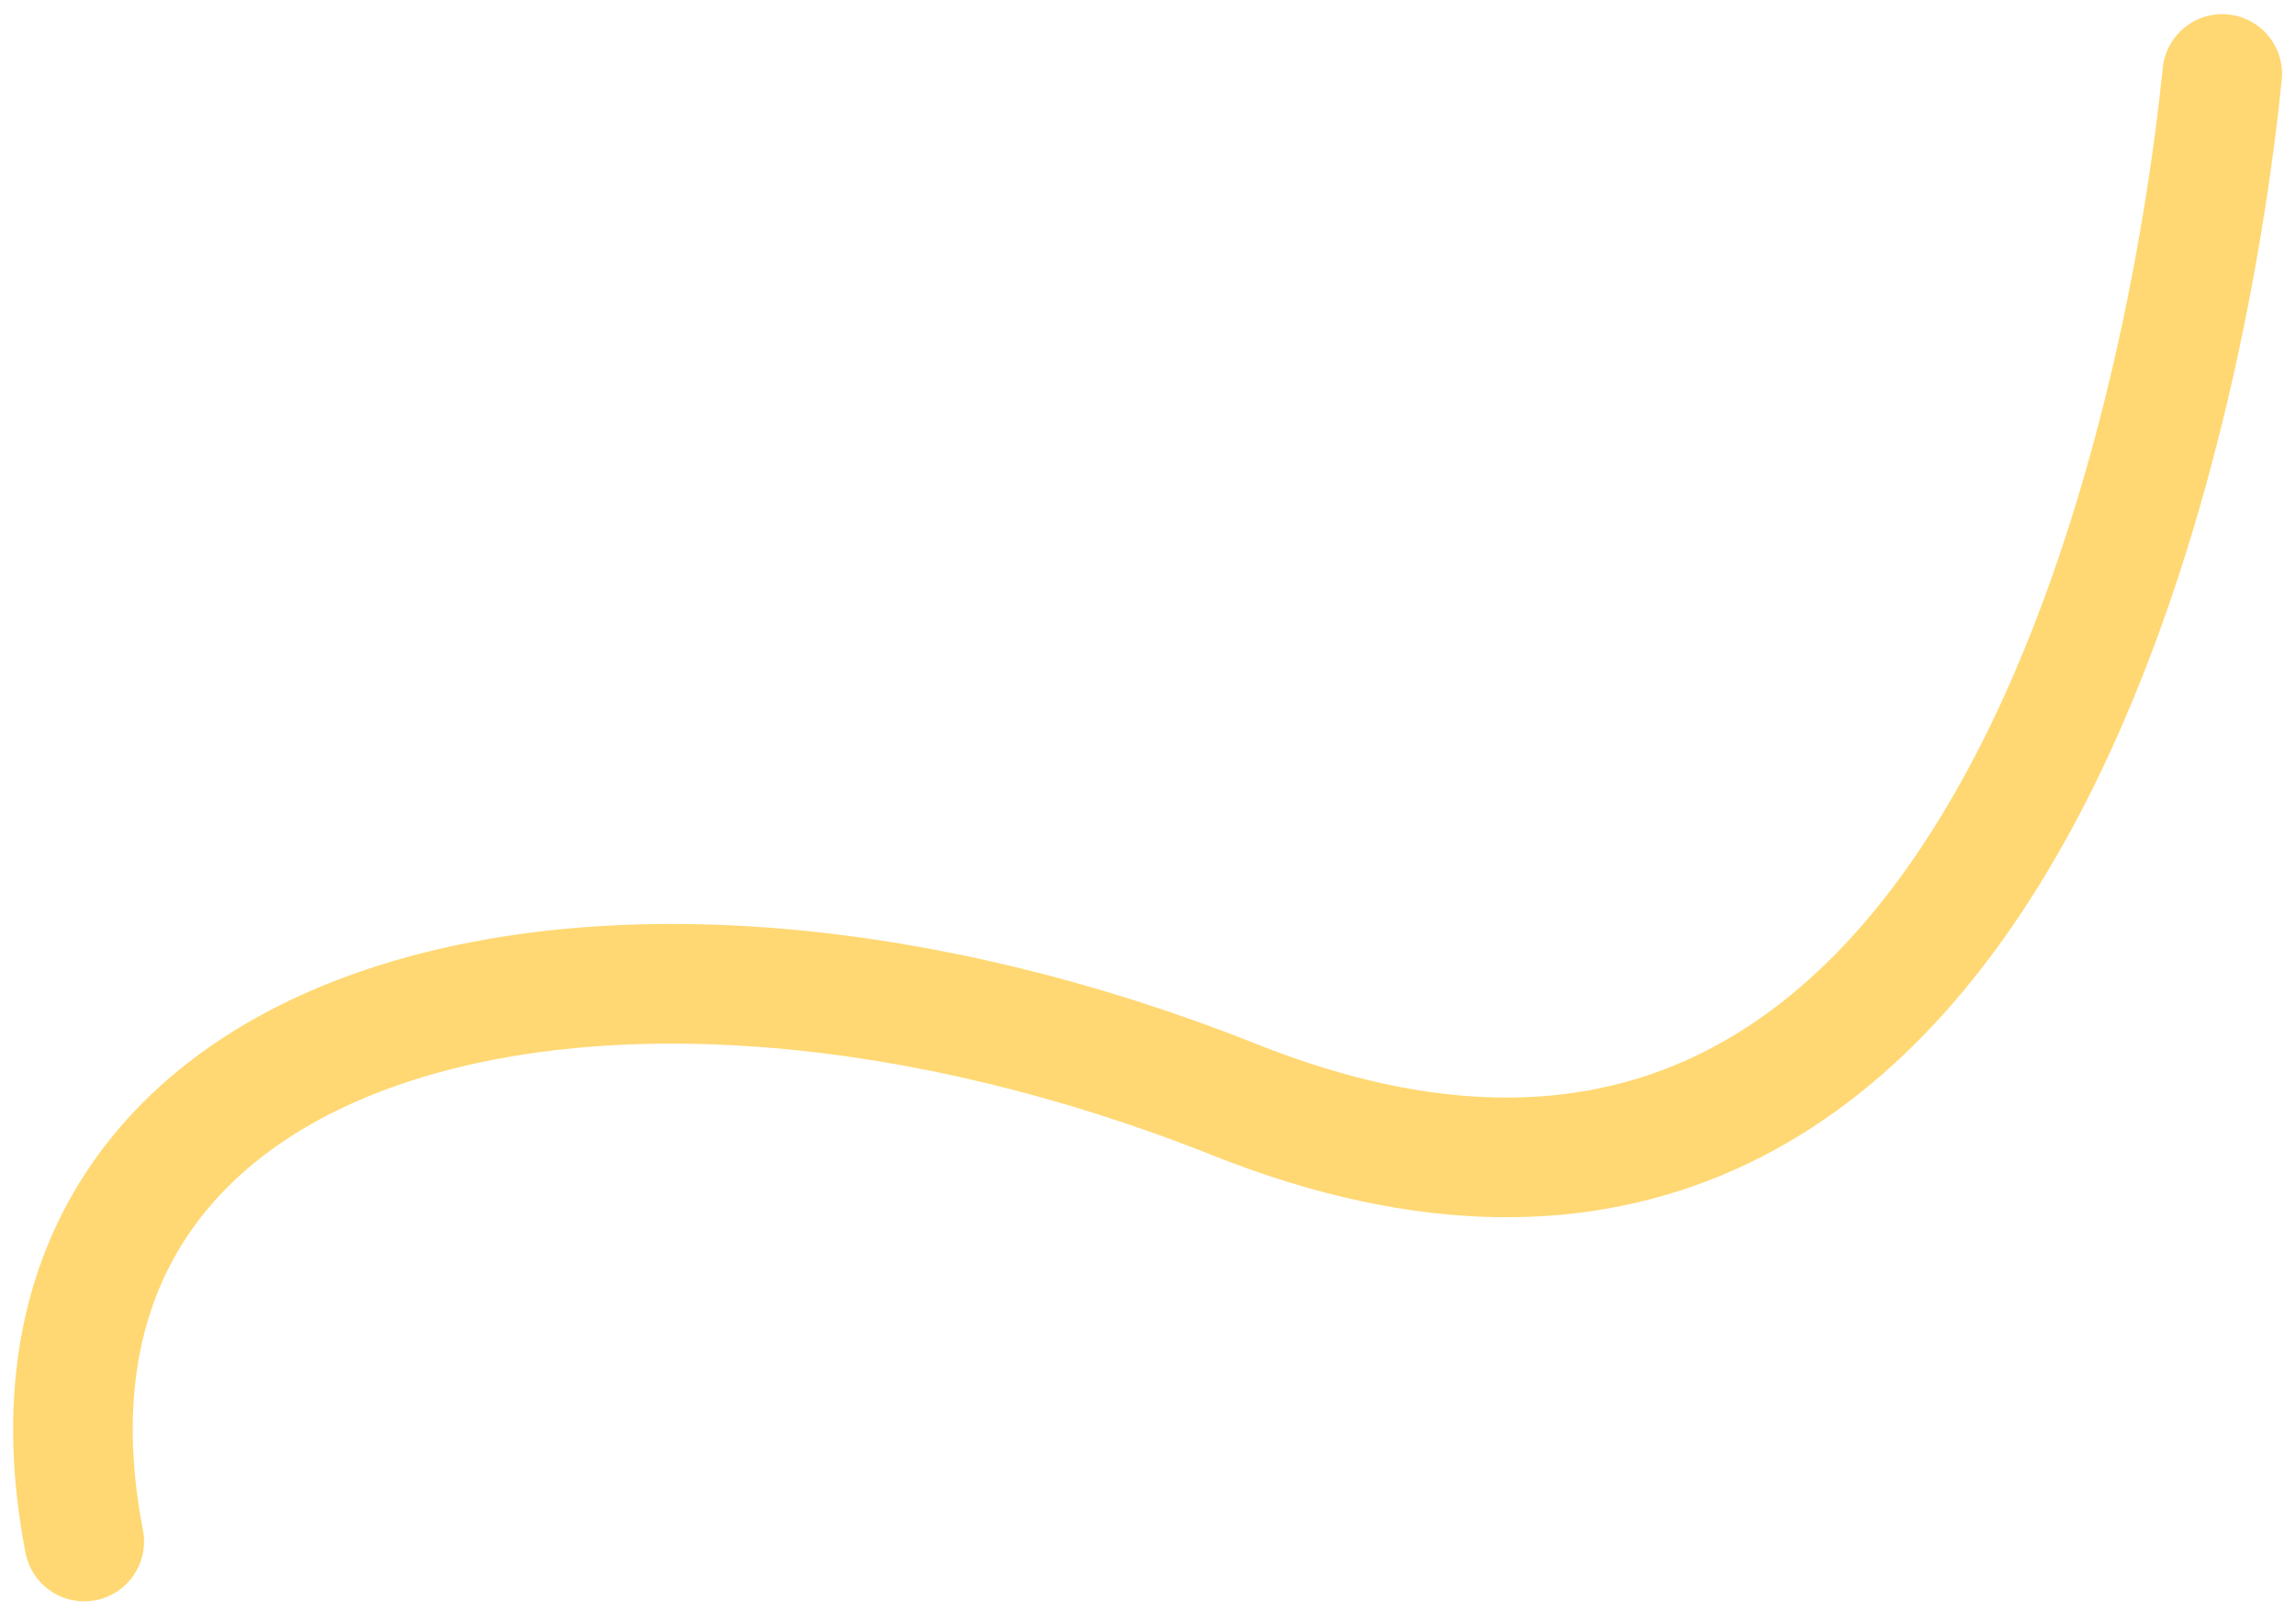 <svg width="787" height="553" viewBox="0 0 787 553" fill="none" xmlns="http://www.w3.org/2000/svg">
<g filter="url(#filter0_d_356_1050)">
<path d="M28.875 524.265C-6.699 340.37 208.784 287.538 423.25 372.882C688.85 478.573 750.575 130.908 761.721 21.347" stroke="#FFD873" stroke-width="41" stroke-linecap="round"/>
</g>
<defs>
<filter id="filter0_d_356_1050" x="0.504" y="0.845" width="785.719" height="551.924" filterUnits="userSpaceOnUse" color-interpolation-filters="sRGB">
<feFlood flood-opacity="0" result="BackgroundImageFix"/>
<feColorMatrix in="SourceAlpha" type="matrix" values="0 0 0 0 0 0 0 0 0 0 0 0 0 0 0 0 0 0 127 0" result="hardAlpha"/>
<feOffset dy="4"/>
<feGaussianBlur stdDeviation="2"/>
<feComposite in2="hardAlpha" operator="out"/>
<feColorMatrix type="matrix" values="0 0 0 0 0 0 0 0 0 0 0 0 0 0 0 0 0 0 0.25 0"/>
<feBlend mode="normal" in2="BackgroundImageFix" result="effect1_dropShadow_356_1050"/>
<feBlend mode="normal" in="SourceGraphic" in2="effect1_dropShadow_356_1050" result="shape"/>
</filter>
</defs>
</svg>
